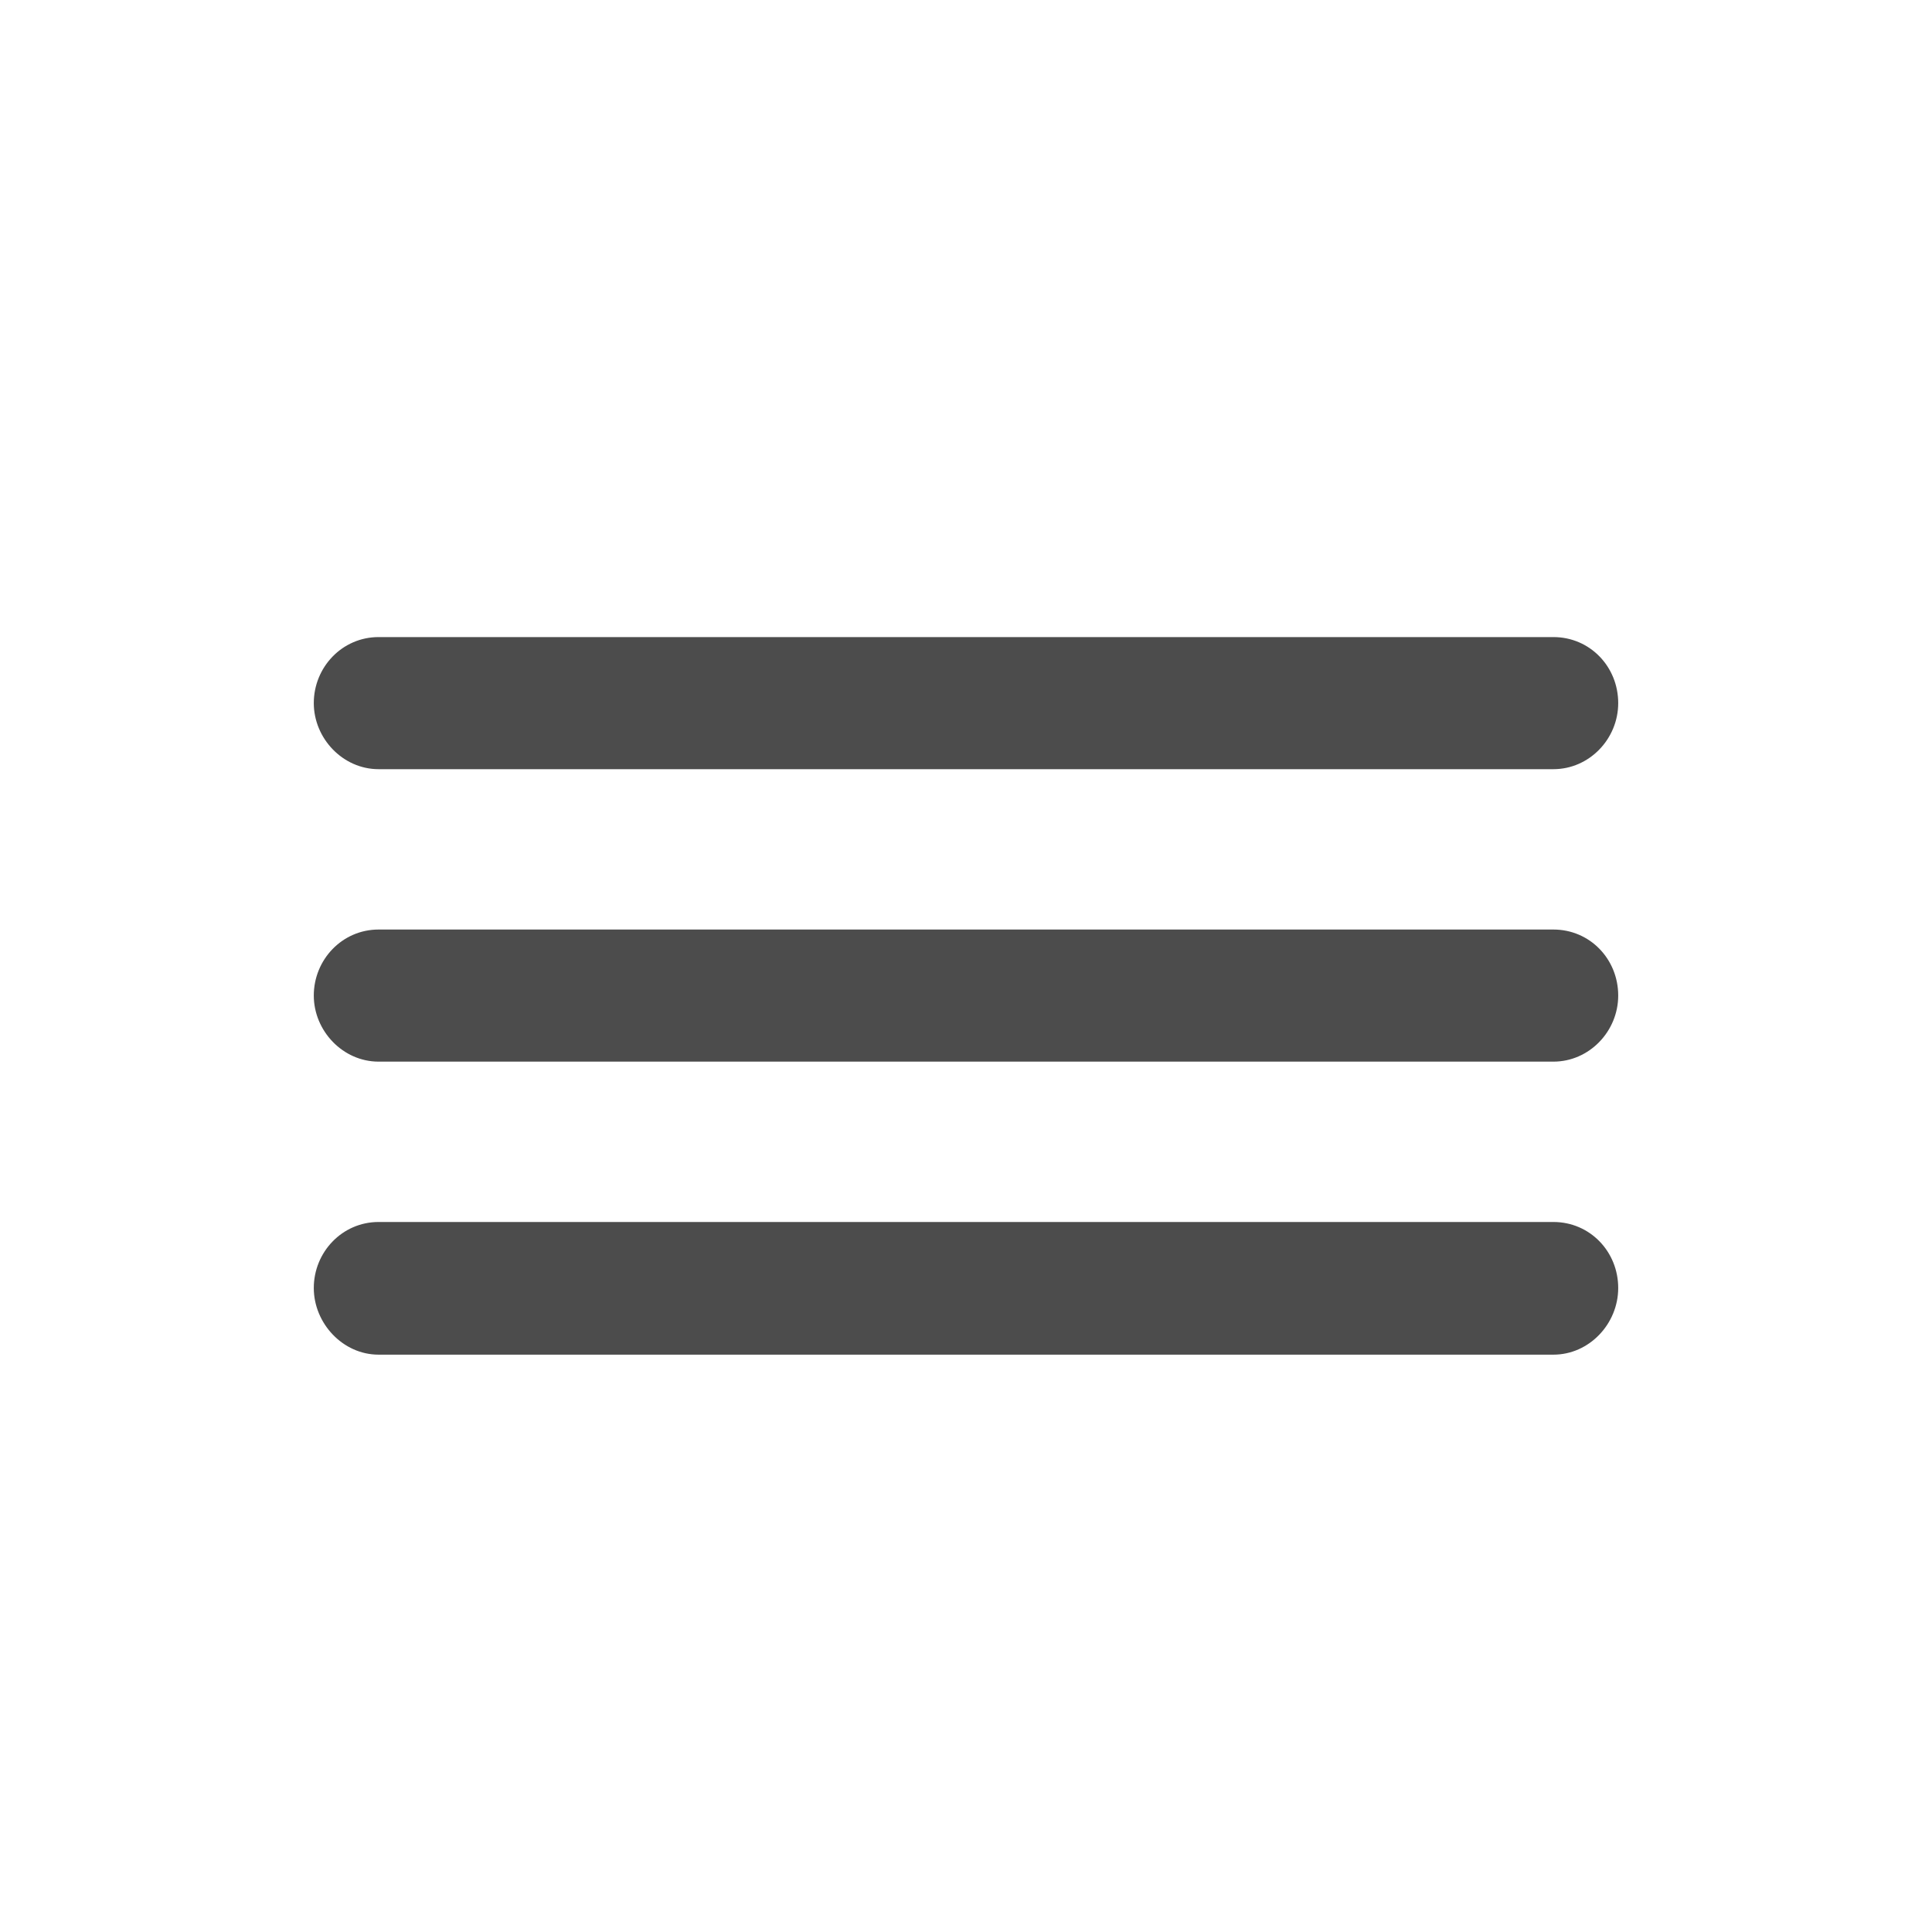<svg width="24" height="24" viewBox="0 0 24 24" fill="none" xmlns="http://www.w3.org/2000/svg">
<path fill-rule="evenodd" clip-rule="evenodd" d="M19.297 9.555C19.742 9.555 20.102 9.18 20.102 8.734C20.102 8.281 19.75 7.914 19.297 7.914H4.703C4.25 7.914 3.898 8.289 3.898 8.734C3.898 9.172 4.258 9.555 4.703 9.555H19.297ZM19.297 13.188C19.742 13.188 20.102 12.812 20.102 12.367C20.102 11.914 19.75 11.547 19.297 11.547H4.703C4.25 11.547 3.898 11.922 3.898 12.367C3.898 12.805 4.258 13.188 4.703 13.188H19.297ZM20.102 16C20.102 16.445 19.742 16.828 19.297 16.828H4.703C4.258 16.828 3.898 16.438 3.898 16C3.898 15.555 4.25 15.18 4.703 15.18H19.297C19.75 15.18 20.102 15.547 20.102 16Z" fill="black" fill-opacity="0.7"/>
</svg>
